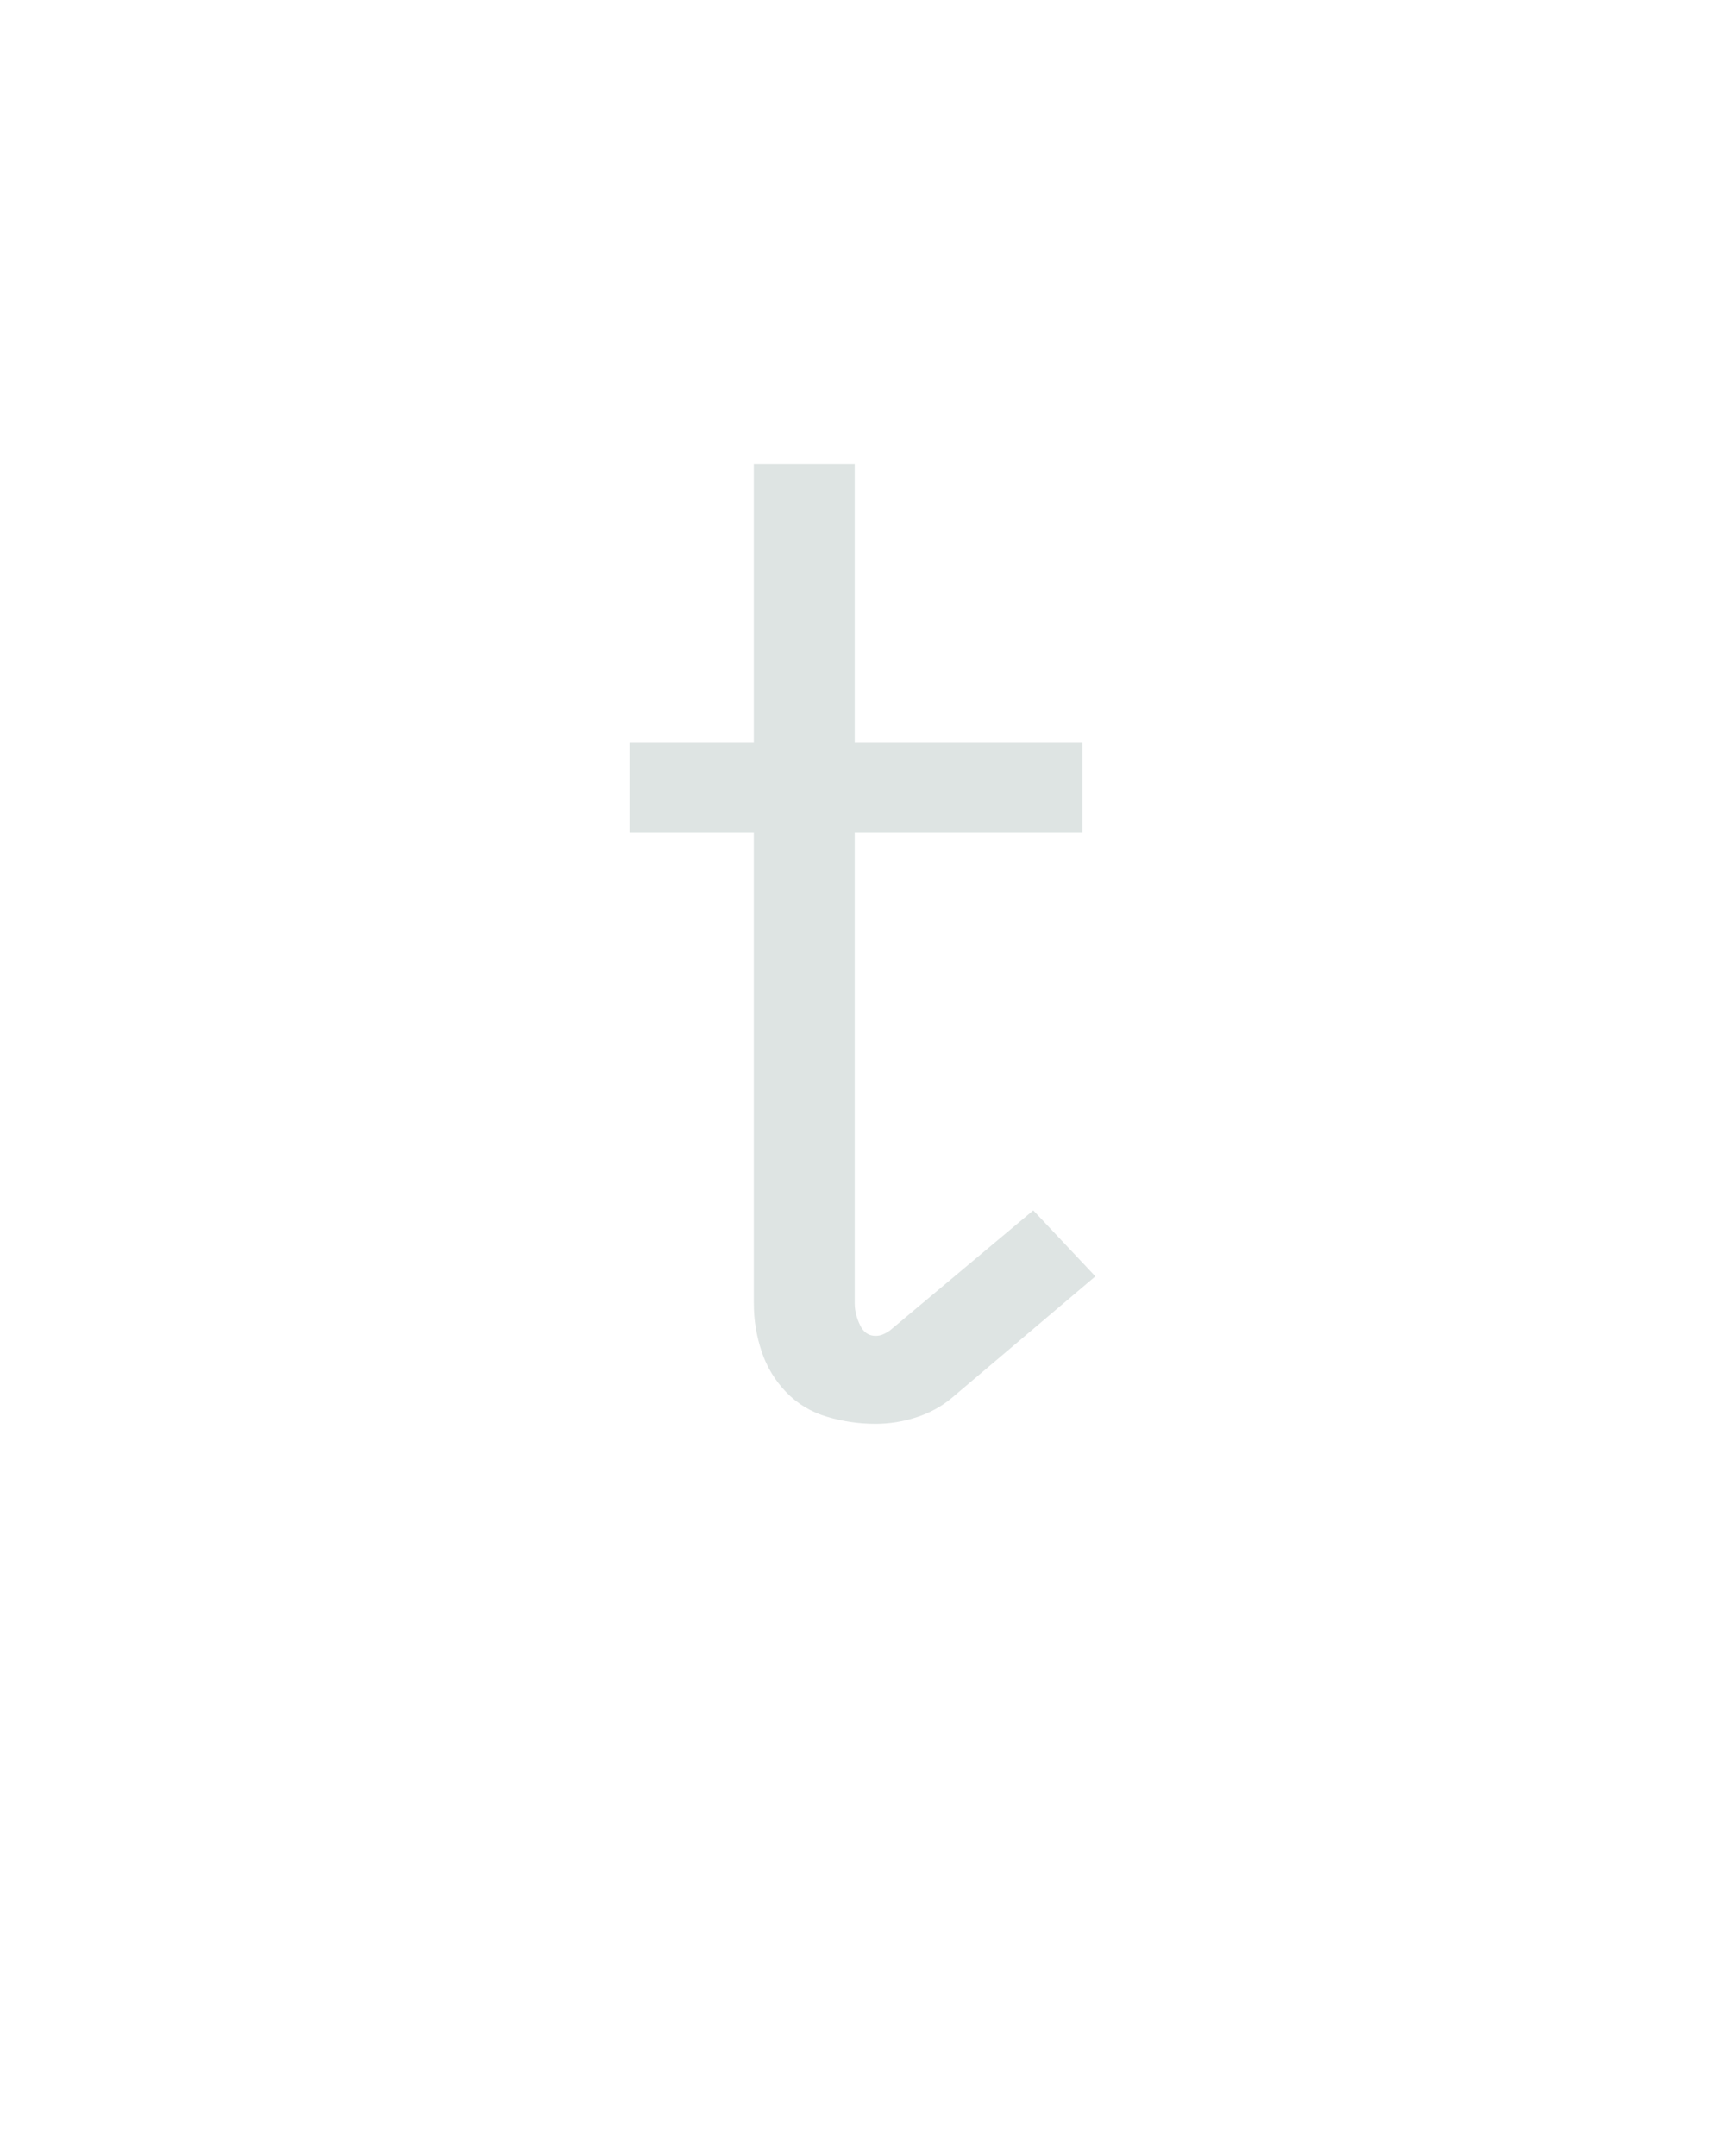 <?xml version="1.0" encoding="UTF-8" standalone="no"?>
<svg height="160" viewBox="0 0 128 160" width="128" xmlns="http://www.w3.org/2000/svg">
<defs>
<path d="M 260 7 Q 241 7 222.5 1.5 Q 204 -4 191 -17.5 Q 178 -31 172 -49 Q 166 -67 166 -86 L 166 -450 L 70 -450 L 70 -520 L 166 -520 L 166 -735 L 244 -735 L 244 -520 L 420 -520 L 420 -450 L 244 -450 L 244 -86 Q 244 -78 248 -69.5 Q 252 -61 260 -61 Q 263 -61 265.5 -62 Q 268 -63 271 -65 L 382 -158 L 430 -107 L 319 -13 Q 307 -3 291.5 2 Q 276 7 260 7 Z " id="path1"/>
</defs>
<g data-source-text="t" fill="#dee4e3" transform="translate(40 104.992) rotate(0) scale(0.096)">
<use href="#path1" transform="translate(0 0)"/>
</g>
</svg>